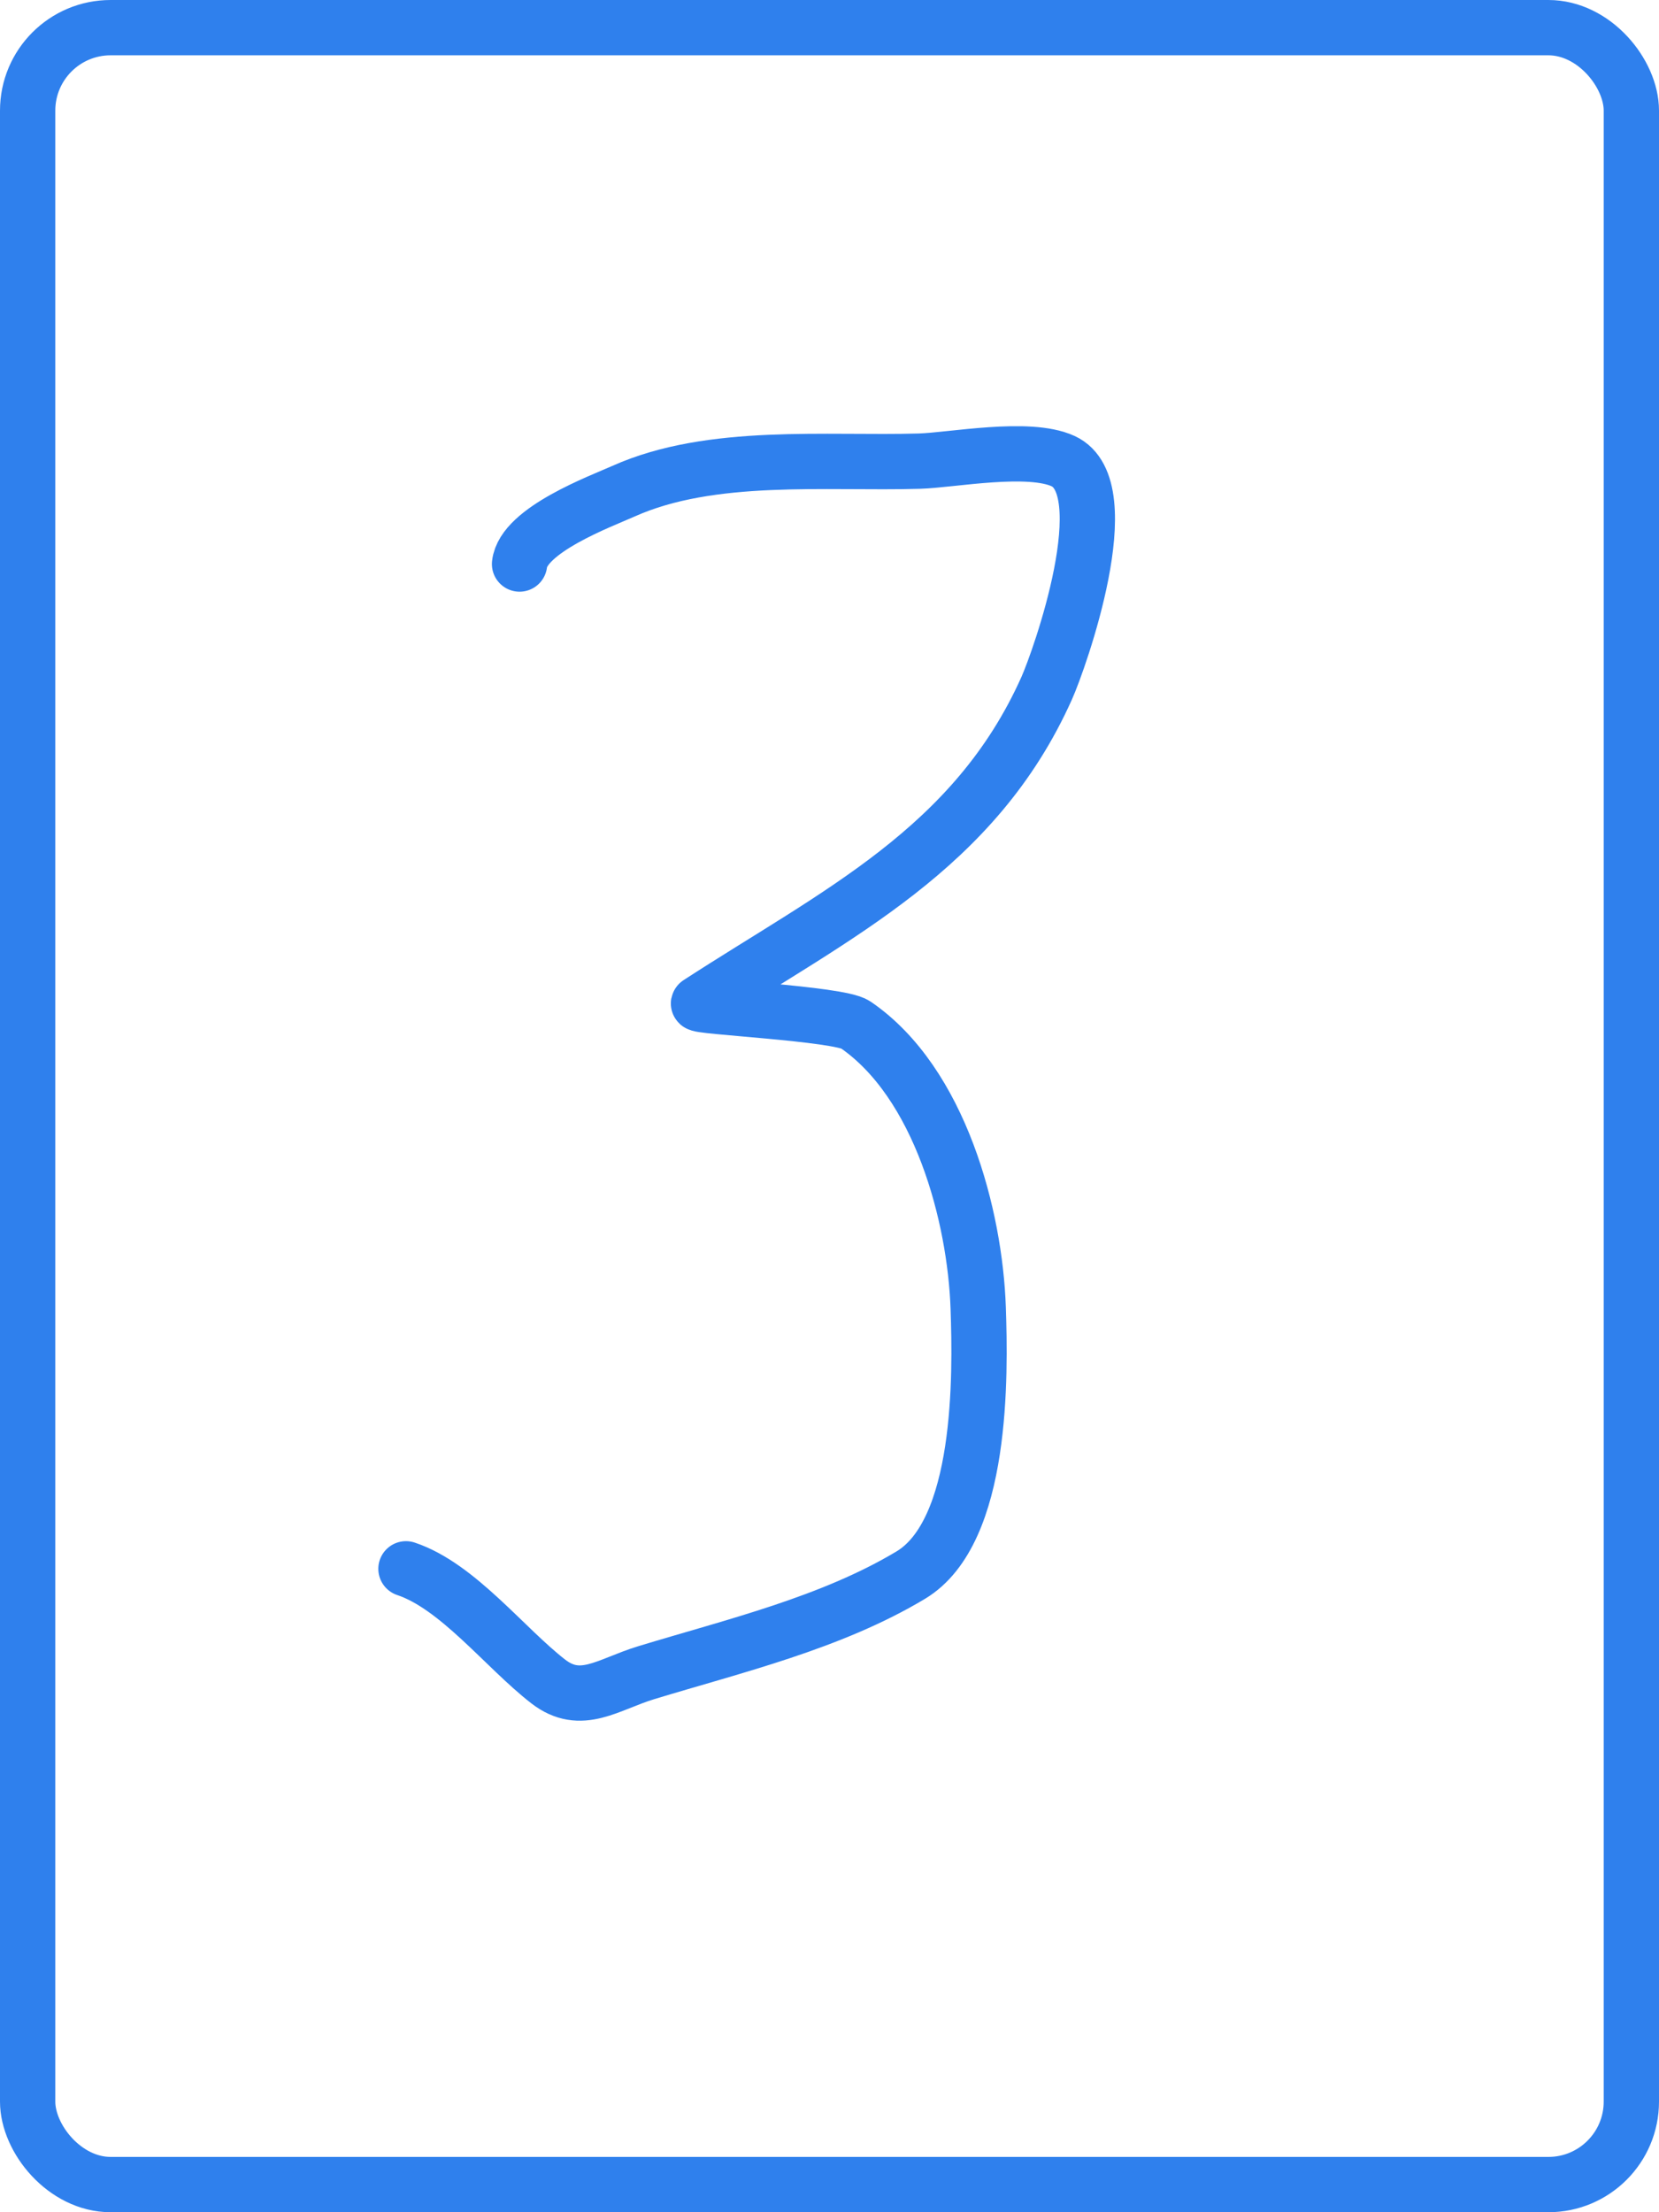 <svg width="240" height="320" viewBox="0 0 240 320" fill="none" xmlns="http://www.w3.org/2000/svg">
<path d="M75.16 81.589C75.709 76.652 86.963 72.5 90.186 71.057C102.904 65.36 119.524 67.103 133.017 66.704C137.672 66.566 148.808 64.4 153.8 66.704C162.123 70.545 153.237 95.493 151.413 99.564C140.992 122.82 120.975 132.194 101.069 145.132C100.305 145.629 121.364 146.59 123.748 148.222C136.038 156.631 141.064 175.983 141.513 189.227C141.839 198.854 142.231 221.557 131.753 227.844C120.213 234.768 106.234 238.077 93.486 241.957C87.931 243.648 84.046 246.897 79.303 243.221C73.039 238.366 66.223 229.429 58.73 226.931" stroke="#2F80ED" stroke-width="8" stroke-linecap="round"/>
<rect x="4" y="4" width="232" height="312" rx="12" stroke="#2F80ED" stroke-width="8"/>
</svg>
